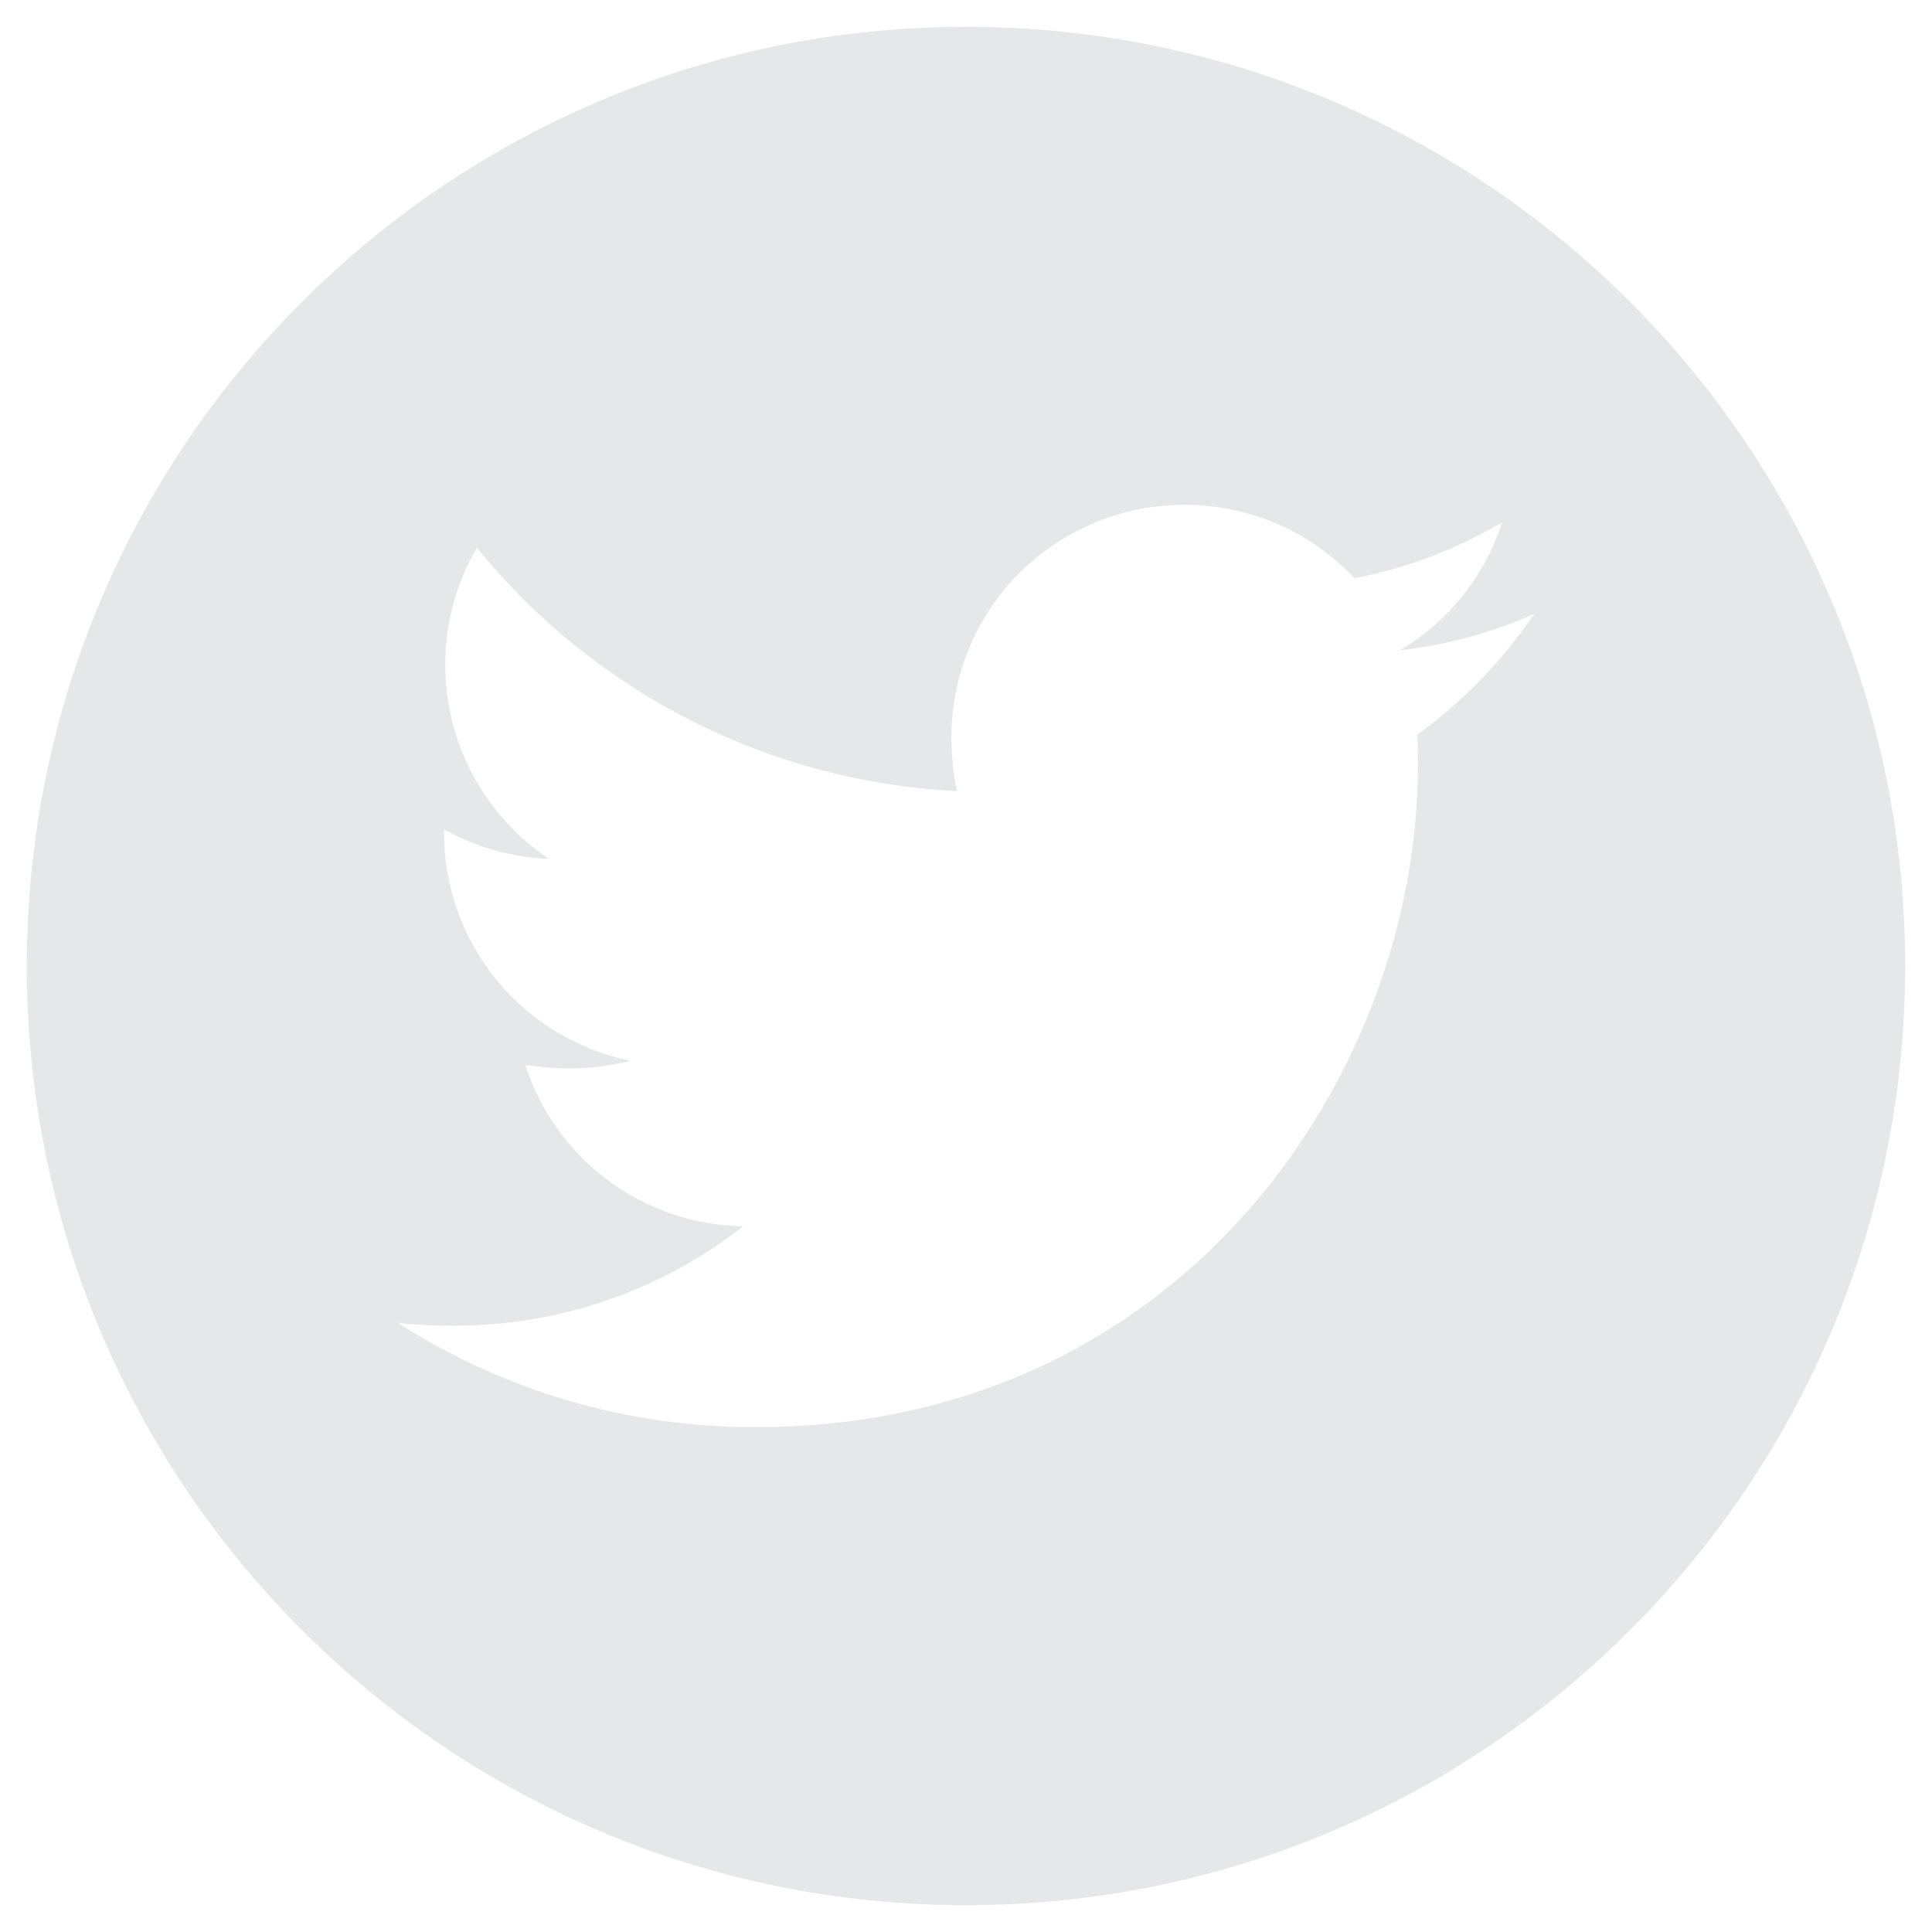 <svg width="36" height="36" viewBox="0 0 36 36" fill="none" xmlns="http://www.w3.org/2000/svg">
<path d="M18 0.5C8.336 0.5 0.5 8.336 0.5 18C0.5 27.664 8.336 35.5 18 35.5C27.664 35.5 35.5 27.664 35.5 18C35.5 8.336 27.664 0.5 18 0.5ZM26.41 13.691C26.422 13.875 26.422 14.066 26.422 14.254C26.422 19.988 22.055 26.594 14.074 26.594C11.613 26.594 9.332 25.879 7.41 24.648C7.762 24.688 8.098 24.703 8.457 24.703C10.488 24.703 12.355 24.016 13.844 22.852C11.938 22.812 10.336 21.562 9.789 19.844C10.457 19.941 11.059 19.941 11.746 19.766C10.765 19.566 9.882 19.033 9.249 18.257C8.616 17.481 8.271 16.509 8.273 15.508V15.453C8.848 15.777 9.523 15.977 10.23 16.004C9.636 15.608 9.149 15.071 8.811 14.441C8.474 13.812 8.297 13.109 8.297 12.395C8.297 11.586 8.508 10.848 8.887 10.207C9.976 11.548 11.336 12.645 12.877 13.426C14.418 14.208 16.106 14.656 17.832 14.742C17.219 11.793 19.422 9.406 22.07 9.406C23.32 9.406 24.445 9.93 25.238 10.773C26.219 10.59 27.156 10.223 27.992 9.73C27.668 10.734 26.988 11.582 26.086 12.117C26.961 12.023 27.805 11.781 28.586 11.441C27.996 12.309 27.258 13.078 26.41 13.691Z" fill="#E6E7E8"/>
</svg>
